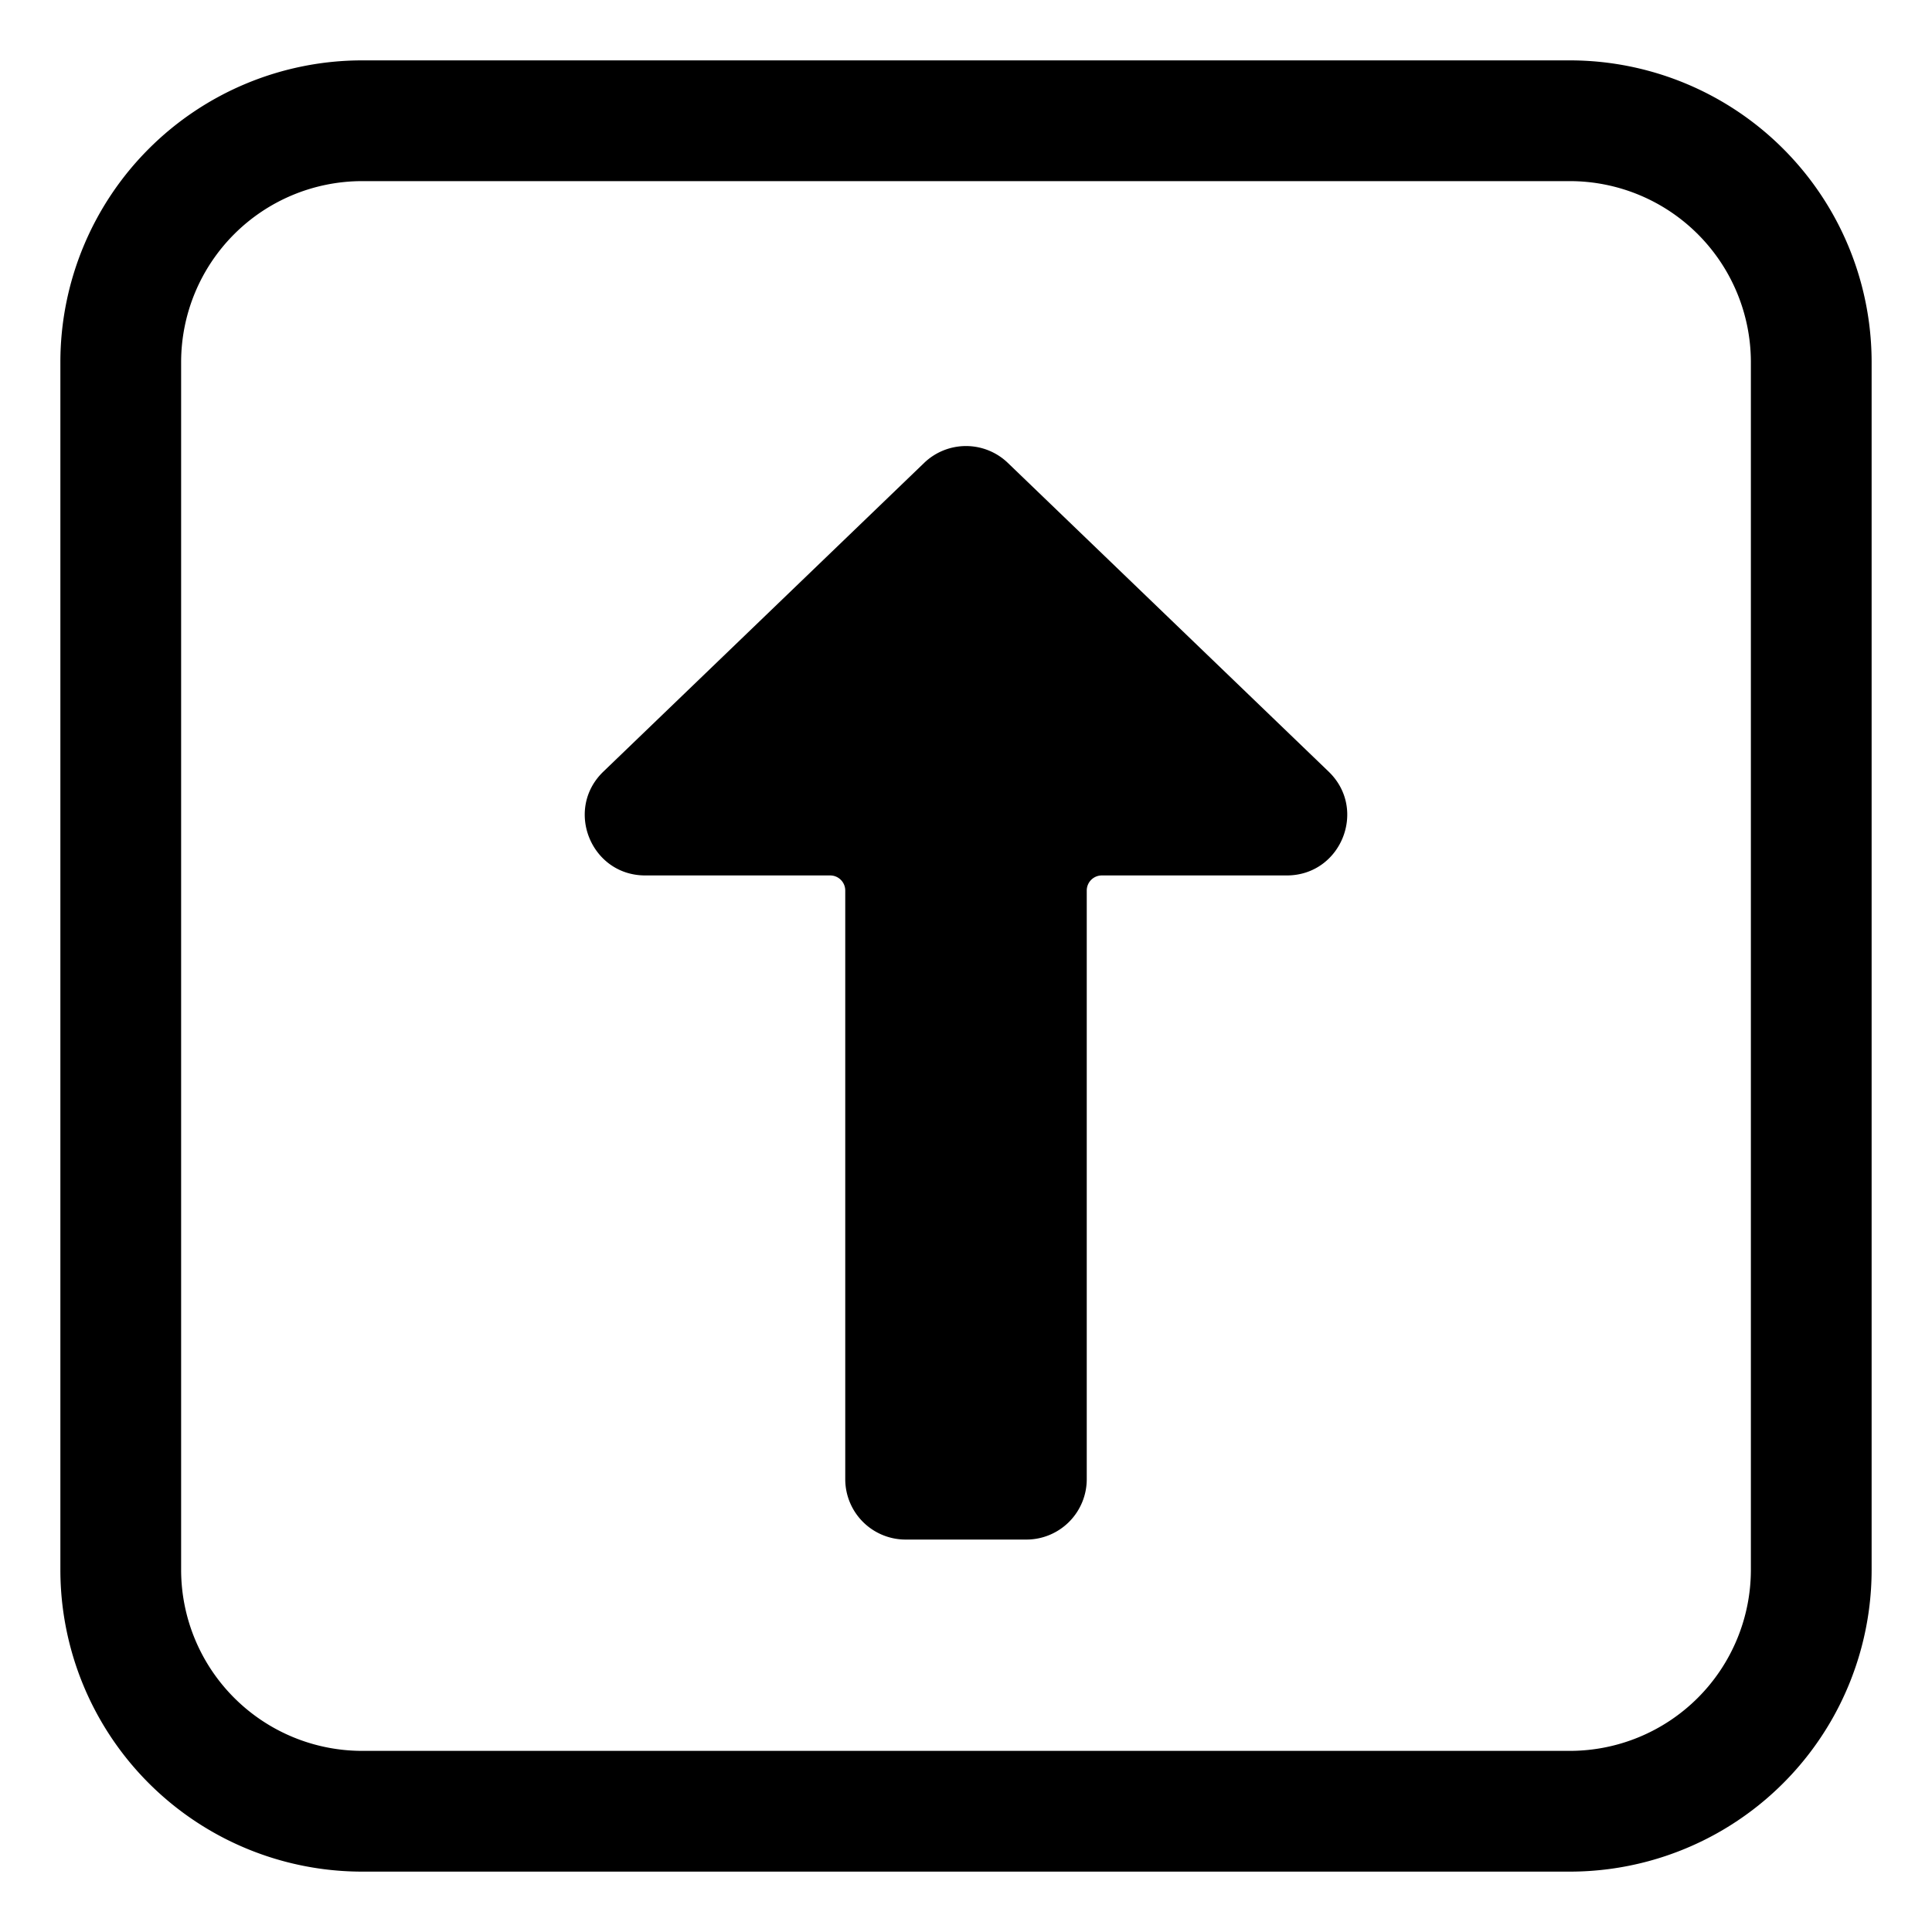 <svg xmlns="http://www.w3.org/2000/svg" width="3em" height="3em" viewBox="0 0 32 32"><g fill="currentColor"><path d="M16.693 7.667a1 1 0 0 0-1.386 0L9.994 12.78c-.649.624-.207 1.72.693 1.72h3.063a.25.25 0 0 1 .25.25v9.75a1 1 0 0 0 1 1h2a1 1 0 0 0 1-1v-9.75a.25.25 0 0 1 .25-.25h3.063c.9 0 1.342-1.096.693-1.72z"/><path d="M6 1a5 5 0 0 0-5 5v20a5 5 0 0 0 5 5h20a5 5 0 0 0 5-5V6a5 5 0 0 0-5-5zM3 6a3 3 0 0 1 3-3h20a3 3 0 0 1 3 3v20a3 3 0 0 1-3 3H6a3 3 0 0 1-3-3z"/></g></svg>